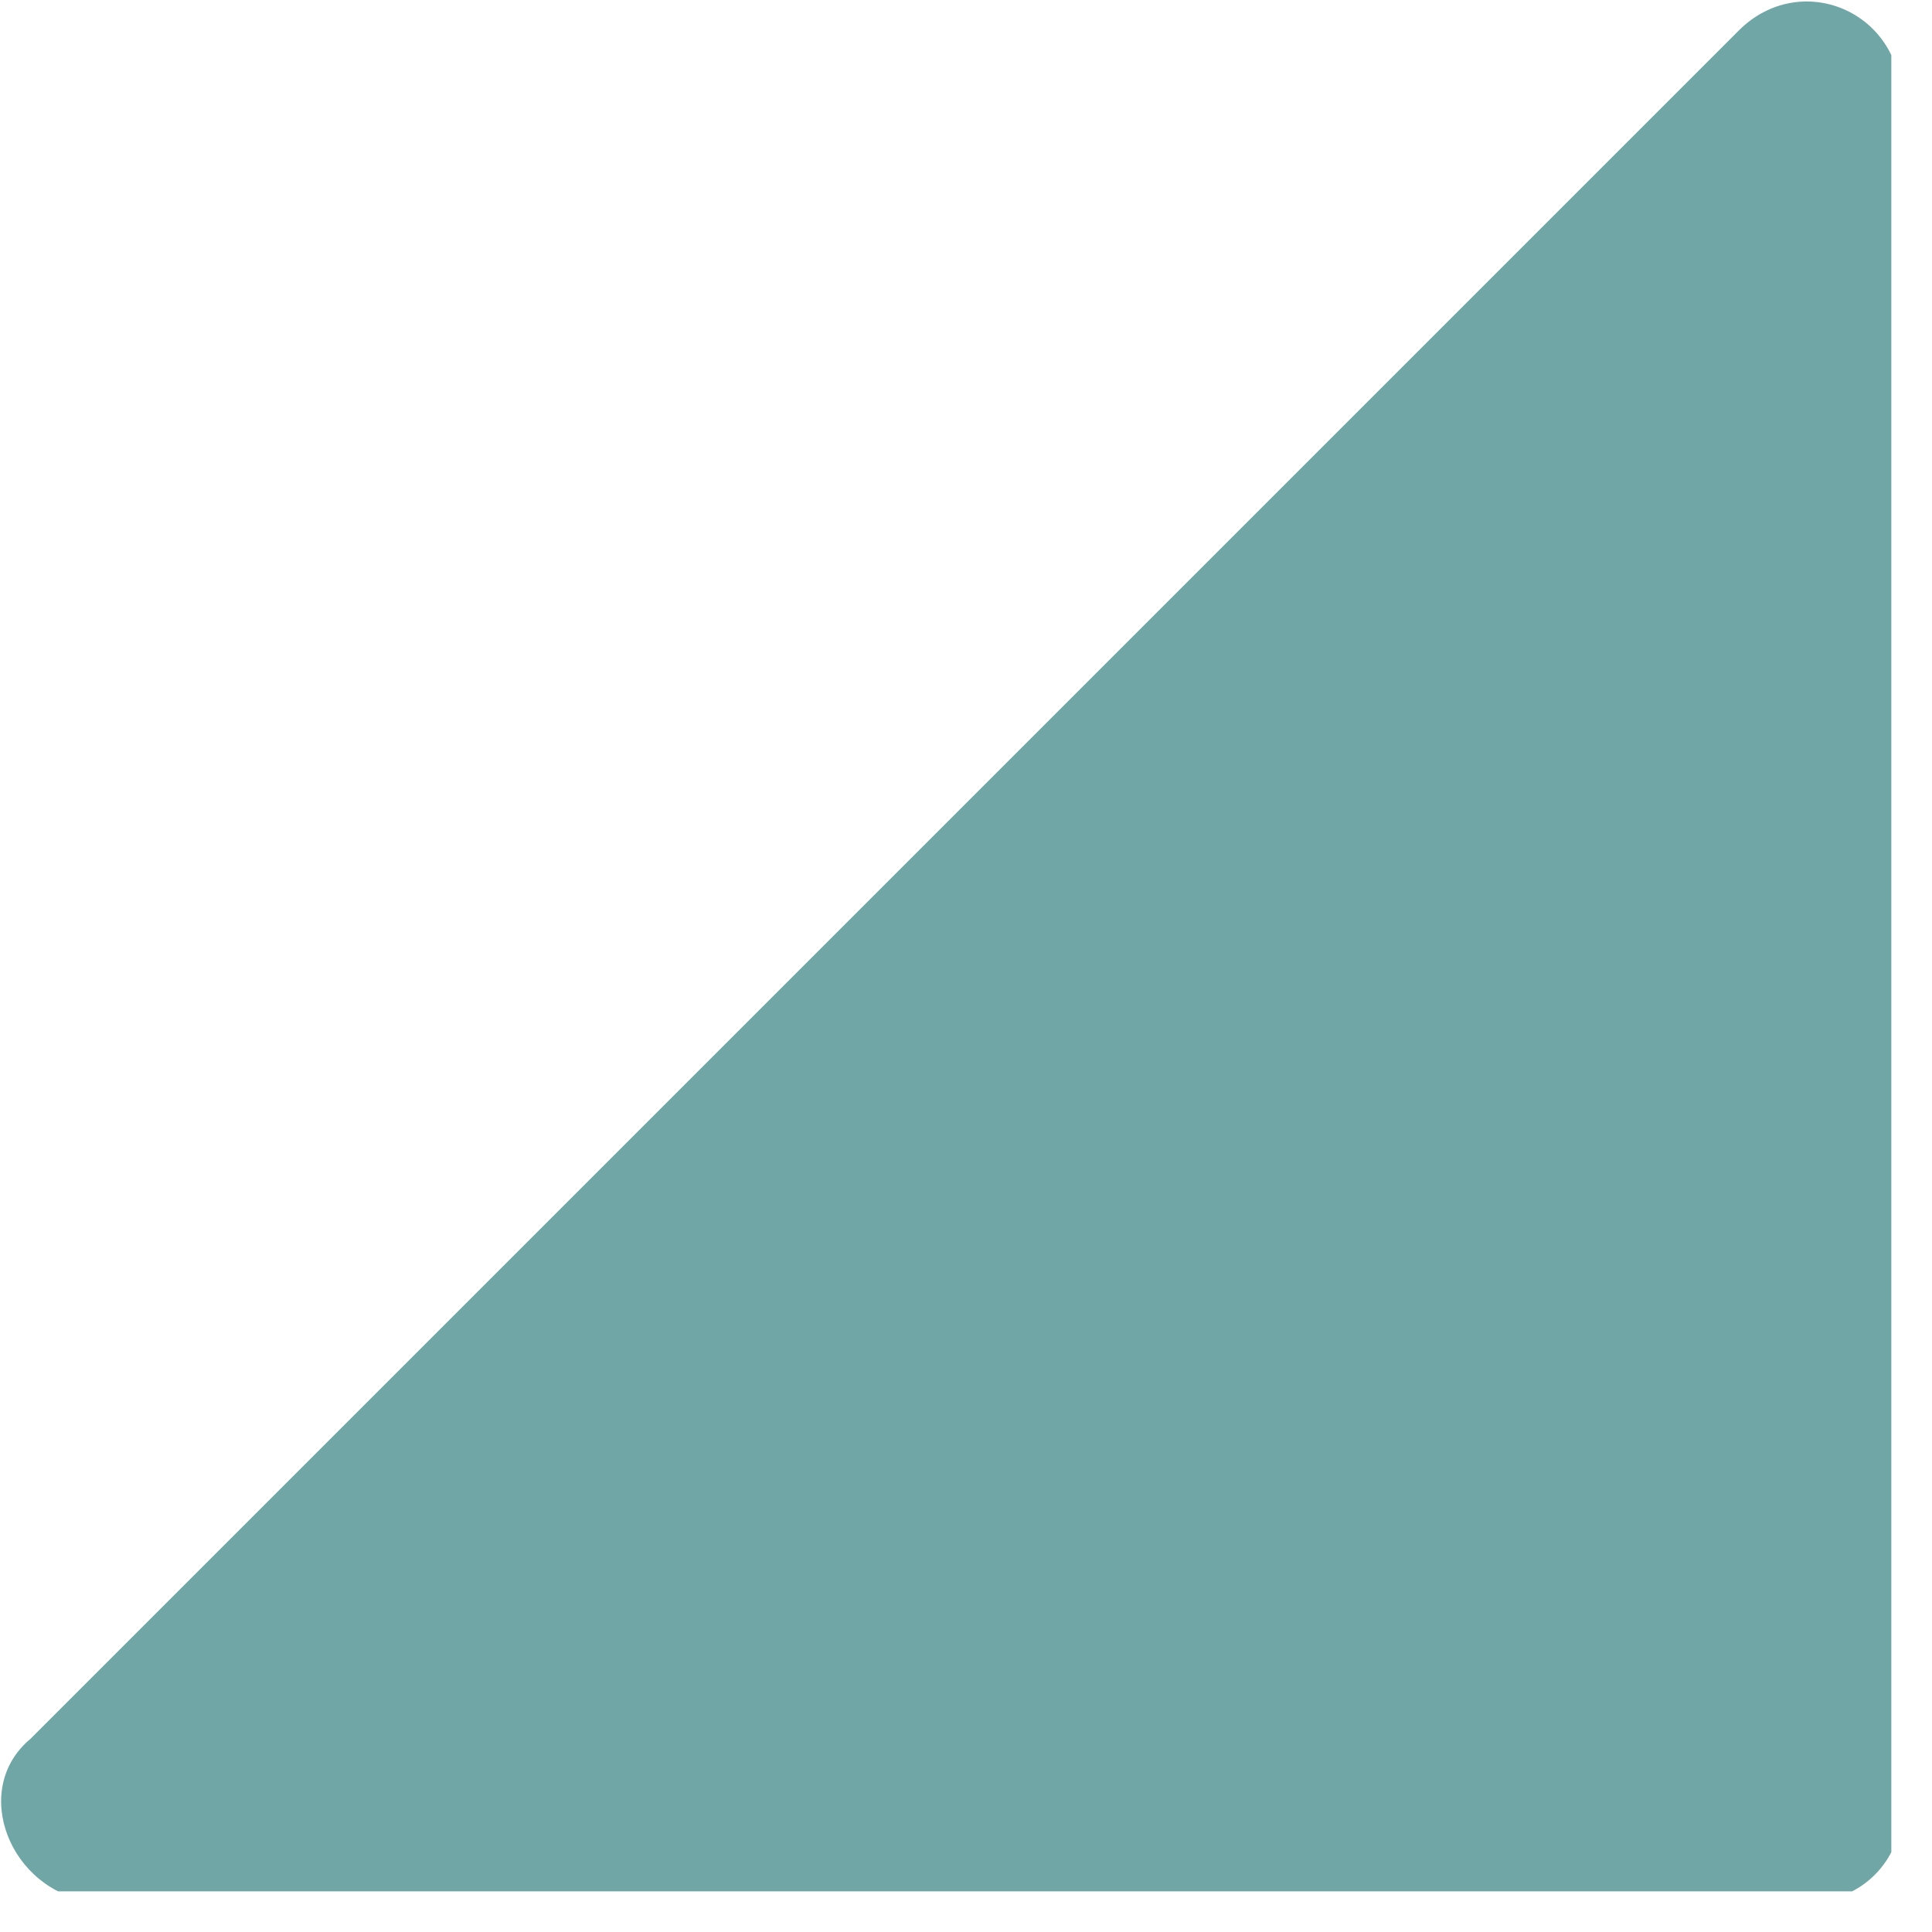 <svg width="19" height="19" viewBox="0 0 19 19" fill="none" xmlns="http://www.w3.org/2000/svg">
<g clip-path="url(#clip0)">
<path d="M0.3 17.1L17.1 0.3C17.7 -0.3 18.7 0.1 18.7 1V17.8C18.7 18.3 18.3 18.7 17.8 18.7H0.9C0.1 18.6 -0.3 17.6 0.3 17.1Z" fill="#70A6A6"/>
</g>
<defs>
<clipPath id="clip0">
<rect width="18.6" height="18.6" fill="white"/>
</clipPath>
</defs>
</svg>
